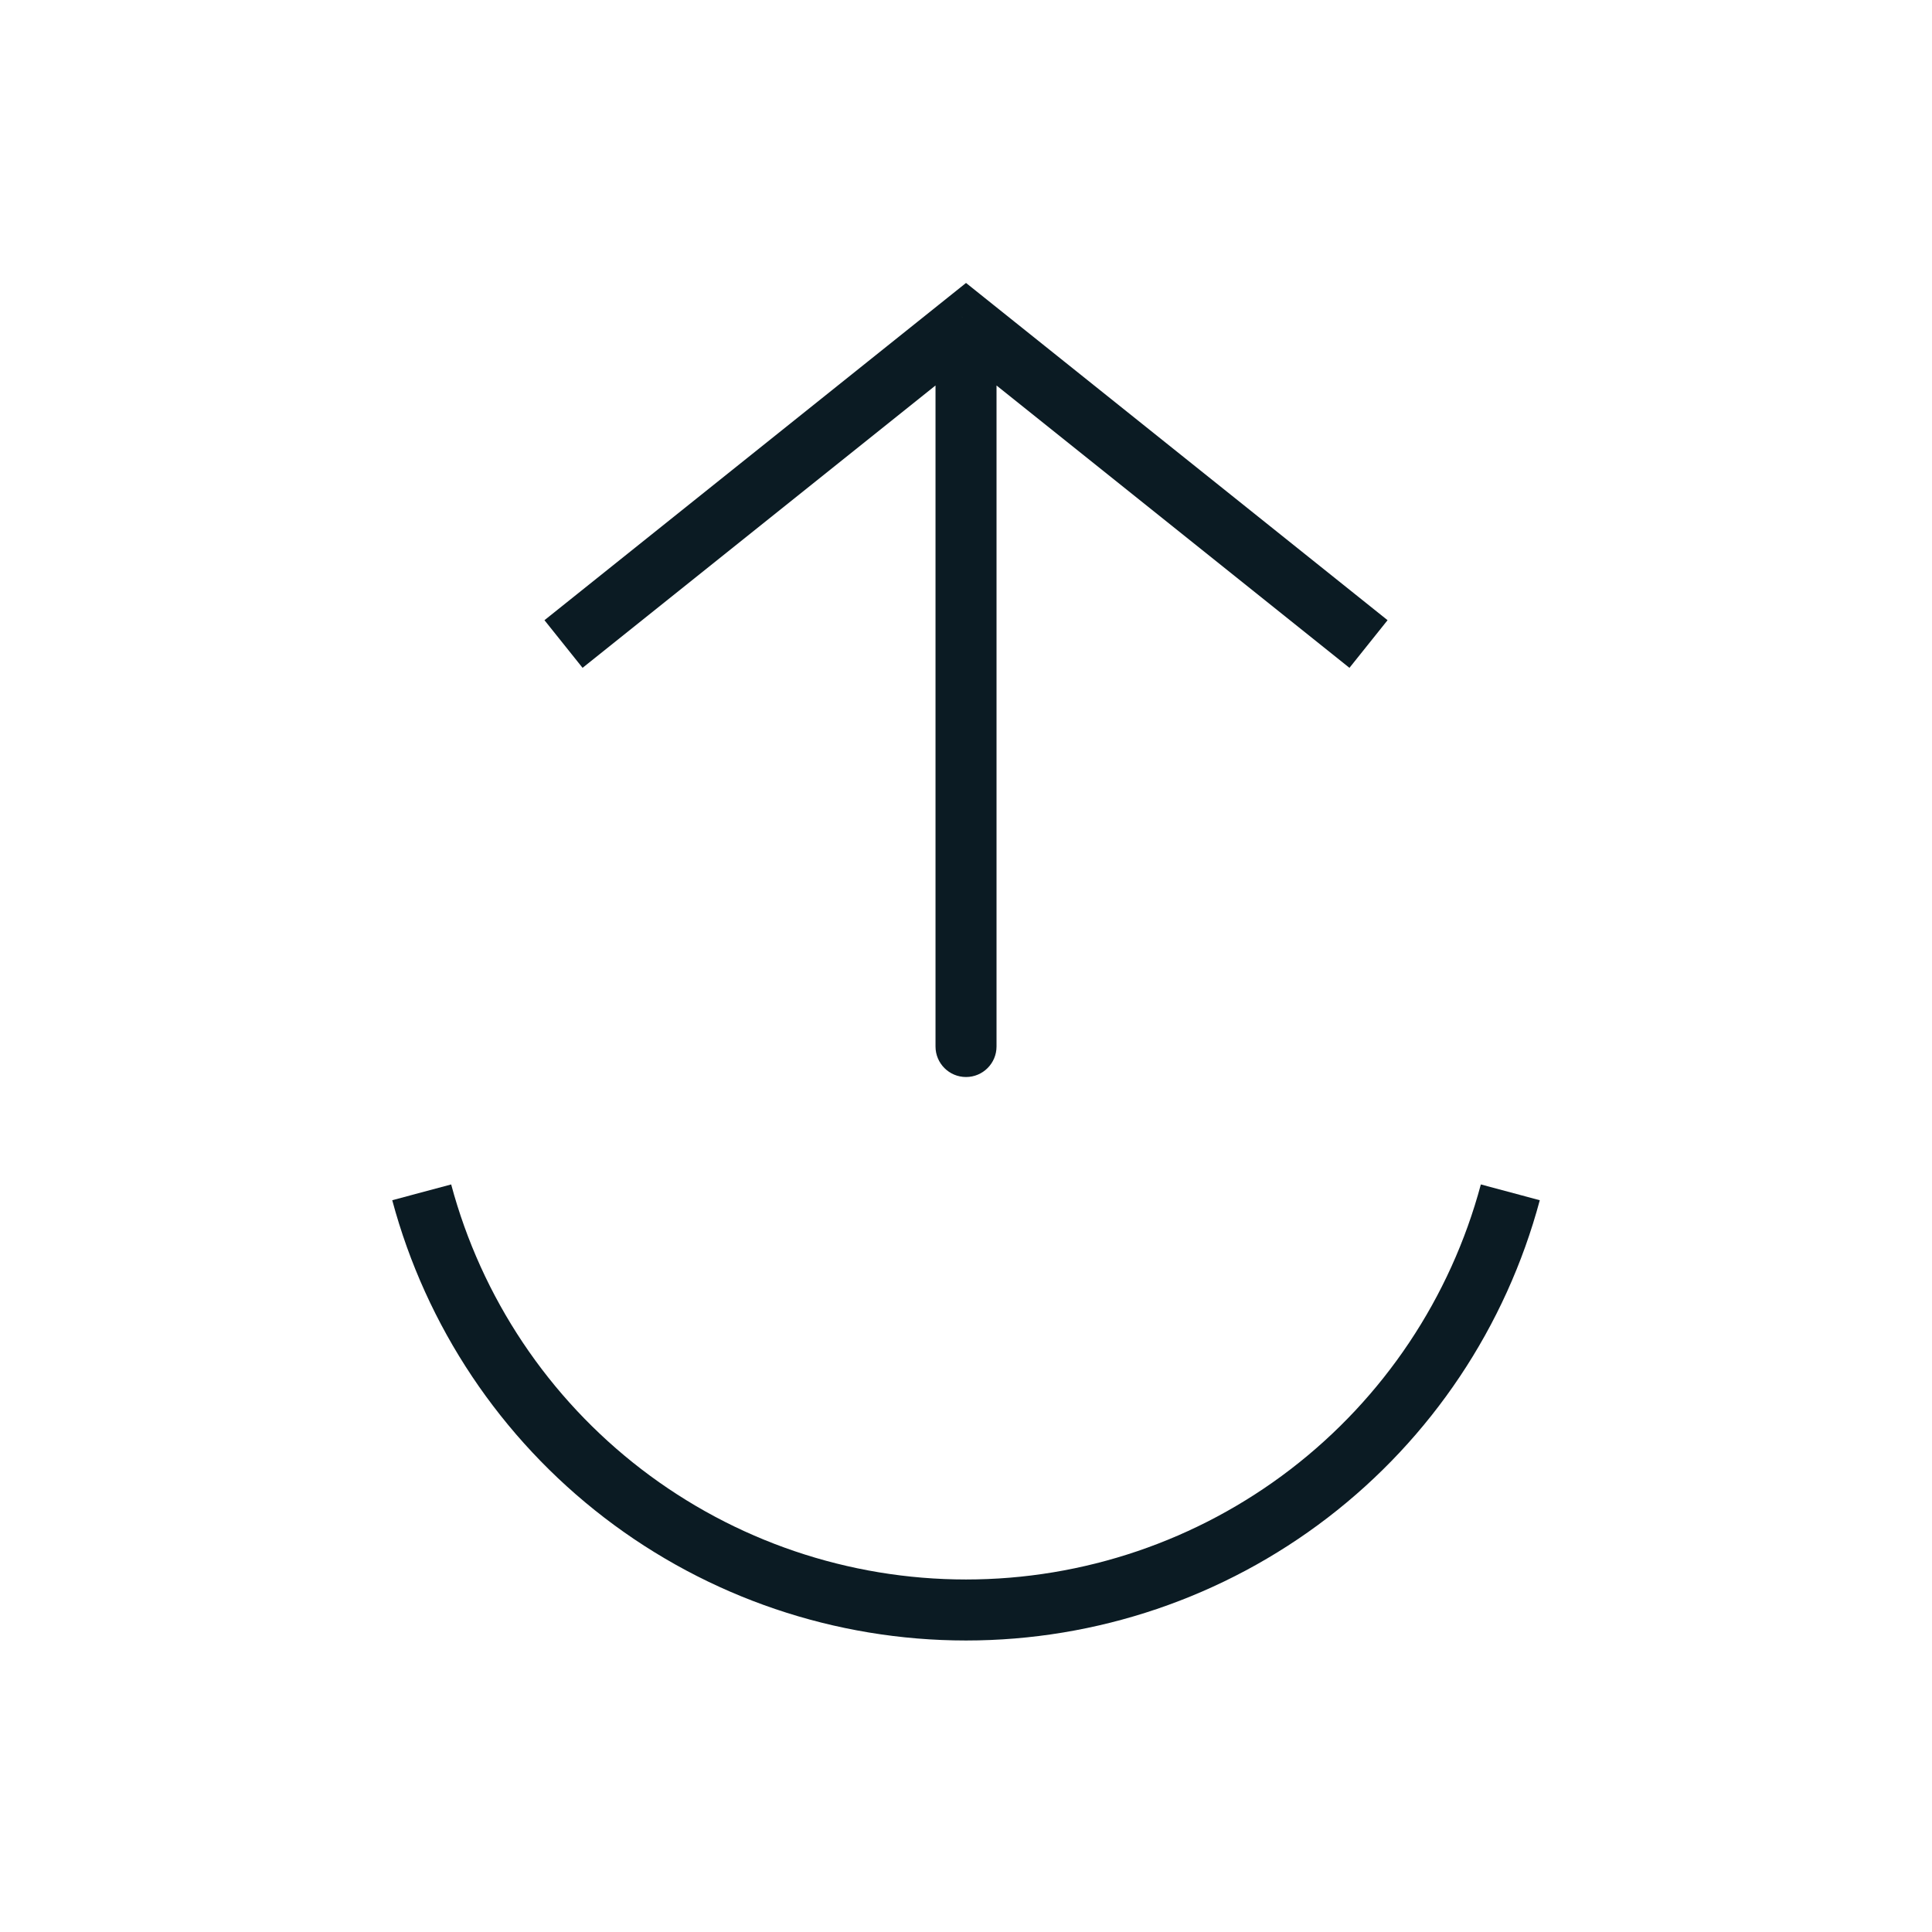 <svg width="95" height="95" viewBox="0 0 95 95" fill="none" xmlns="http://www.w3.org/2000/svg">
<g id="Download_circle_light">
<path id="Ellipse 47" d="M20.736 58.629C22.315 64.521 25.794 69.727 30.633 73.44C35.472 77.153 41.401 79.166 47.501 79.166C53.6 79.166 59.529 77.153 64.368 73.44C69.207 69.727 72.686 64.521 74.265 58.629" stroke="#0B1B23" stroke-width="3"/>
<path id="Vector 9" d="M47.501 15.834L46.564 14.663L47.501 13.913L48.438 14.663L47.501 15.834ZM49.001 51.459C49.001 52.287 48.329 52.959 47.501 52.959C46.672 52.959 46.001 52.287 46.001 51.459L49.001 51.459ZM26.772 30.496L46.564 14.663L48.438 17.005L28.646 32.839L26.772 30.496ZM48.438 14.663L68.229 30.496L66.355 32.839L46.564 17.005L48.438 14.663ZM49.001 15.834L49.001 51.459L46.001 51.459L46.001 15.834L49.001 15.834Z" fill="#0B1B23"/>
</g>
</svg>
